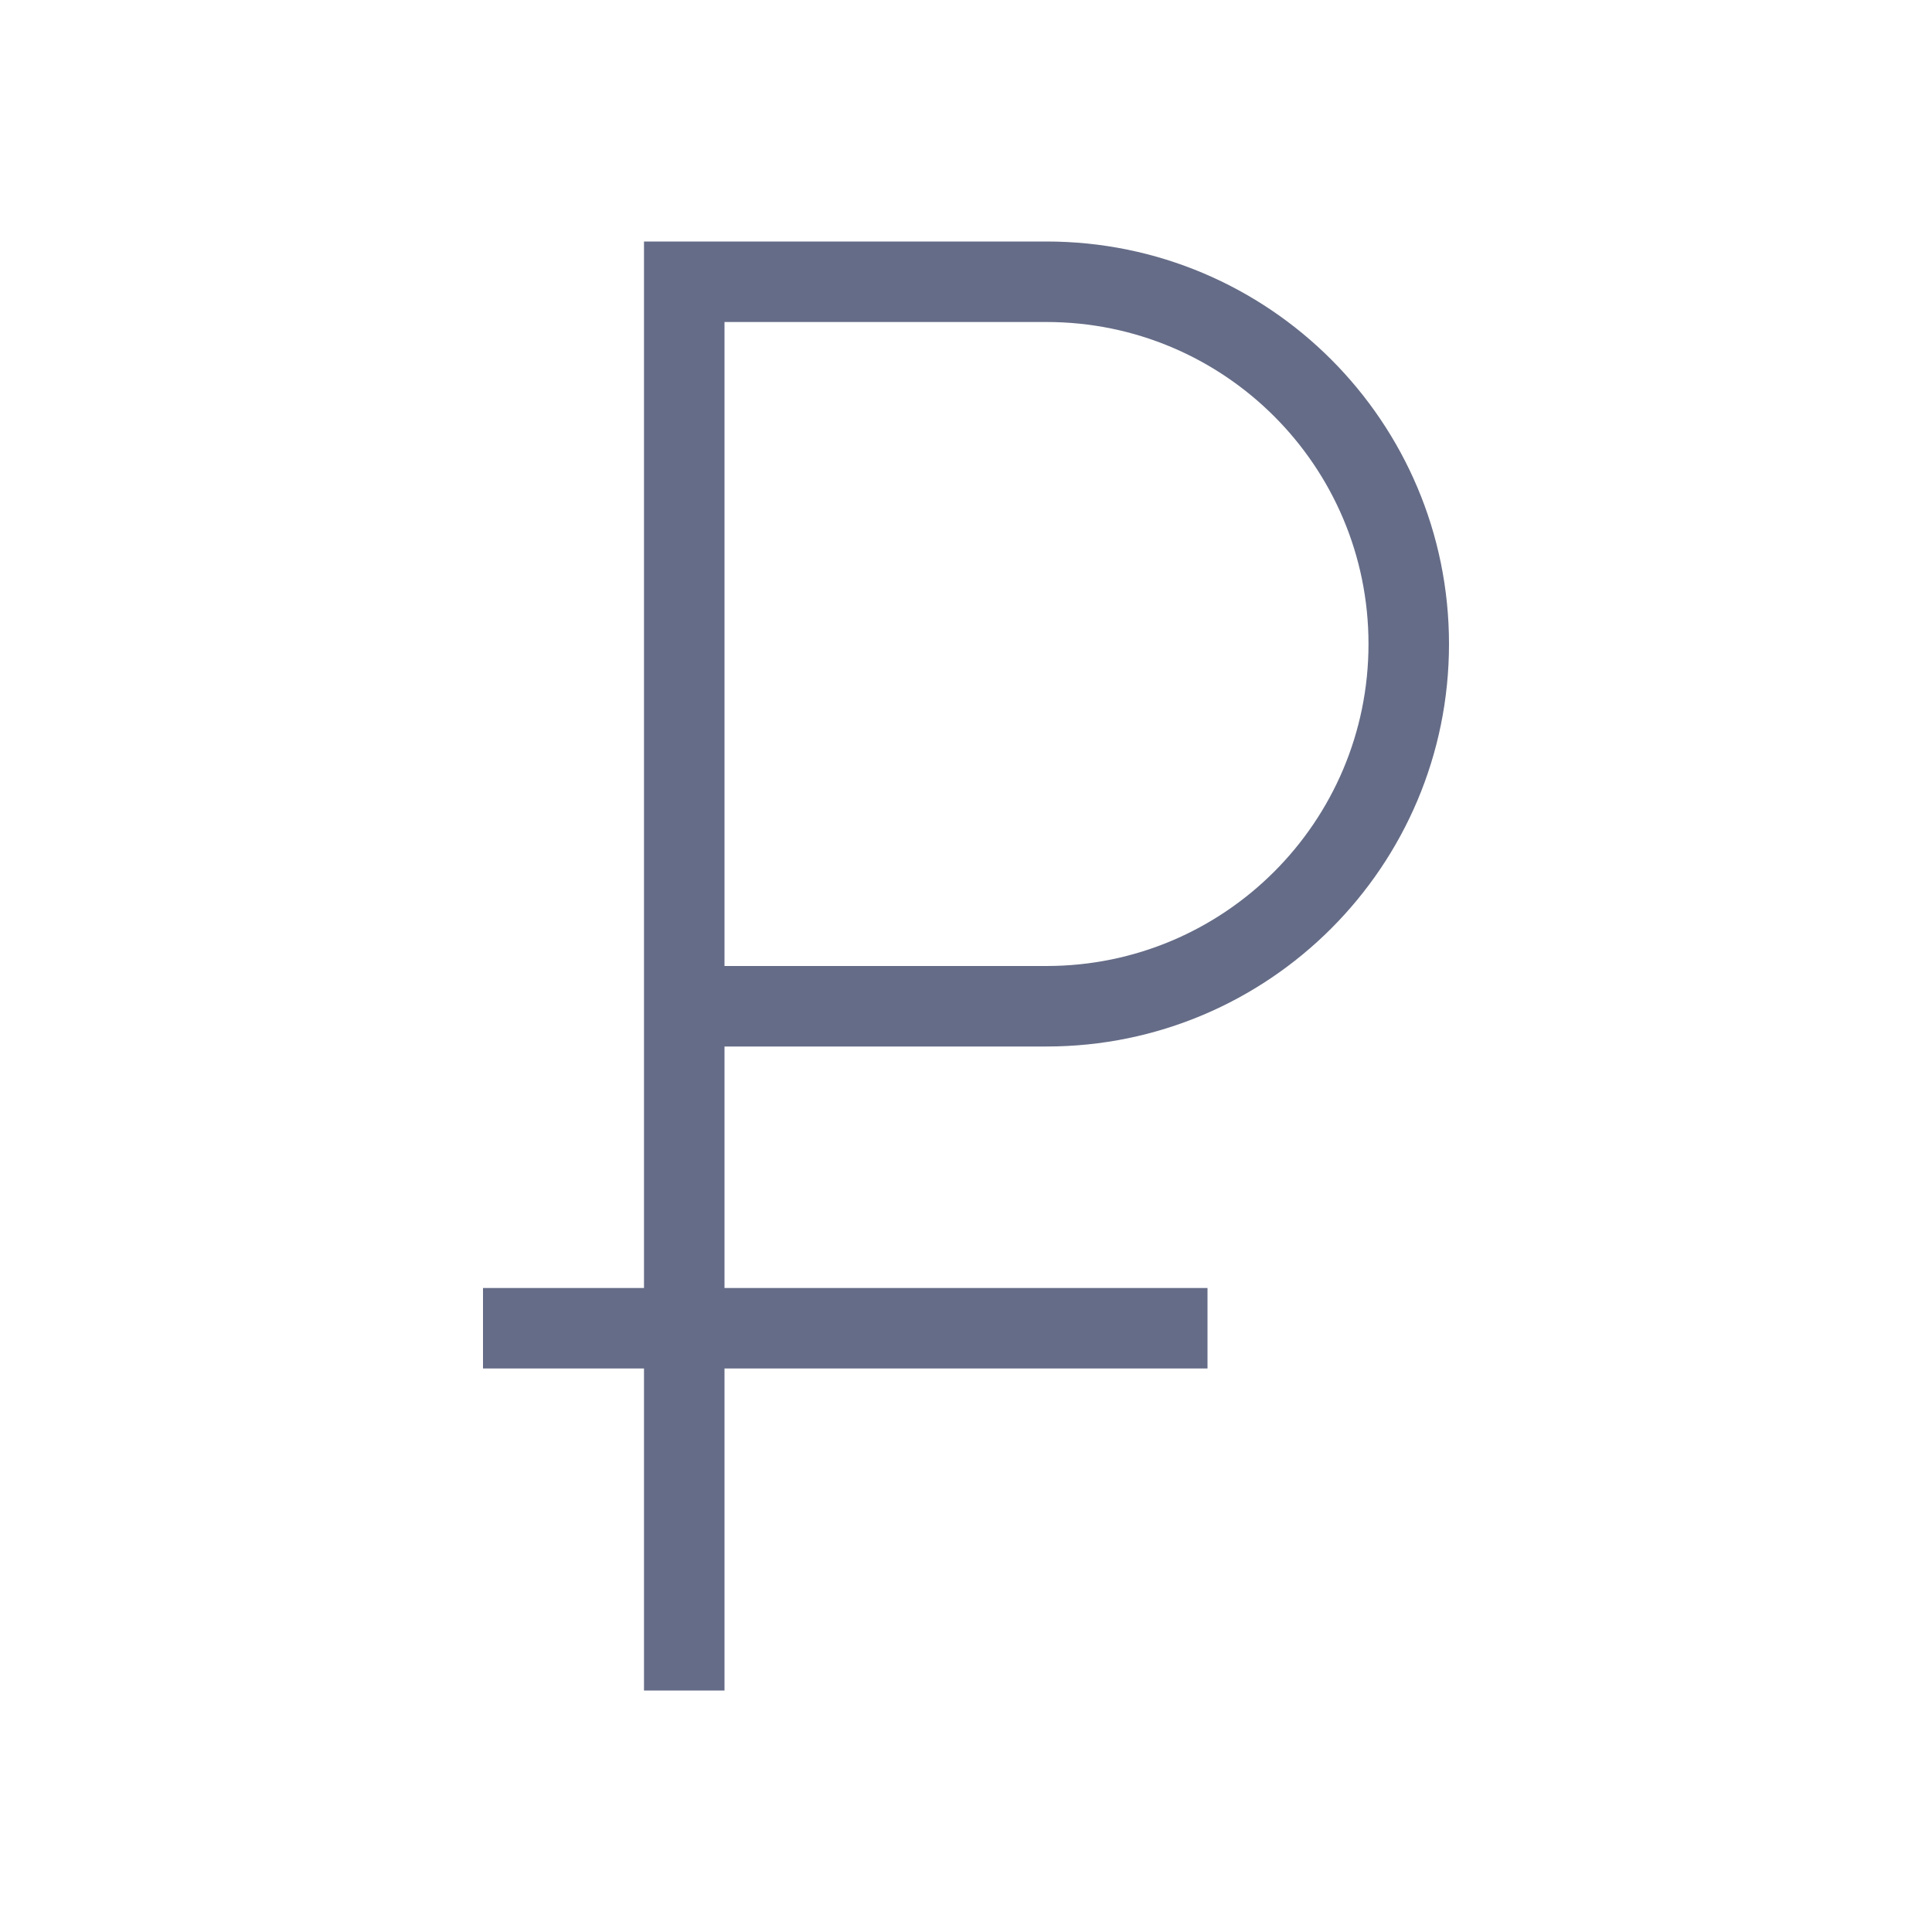 <svg viewBox="0 0 24 24" fill="none" xmlns="http://www.w3.org/2000/svg">
<path fill-rule="evenodd" clip-rule="evenodd" d="M8 3H9H13C15.761 3 18 5.239 18 8C18 10.761 15.761 13 13 13H9V16H15V17H9V21H8V17H6V16H8V13V3ZM13 12H9V4H13C15.209 4 17 5.791 17 8C17 10.209 15.209 12 13 12Z" fill="#656C87"/>
</svg>
